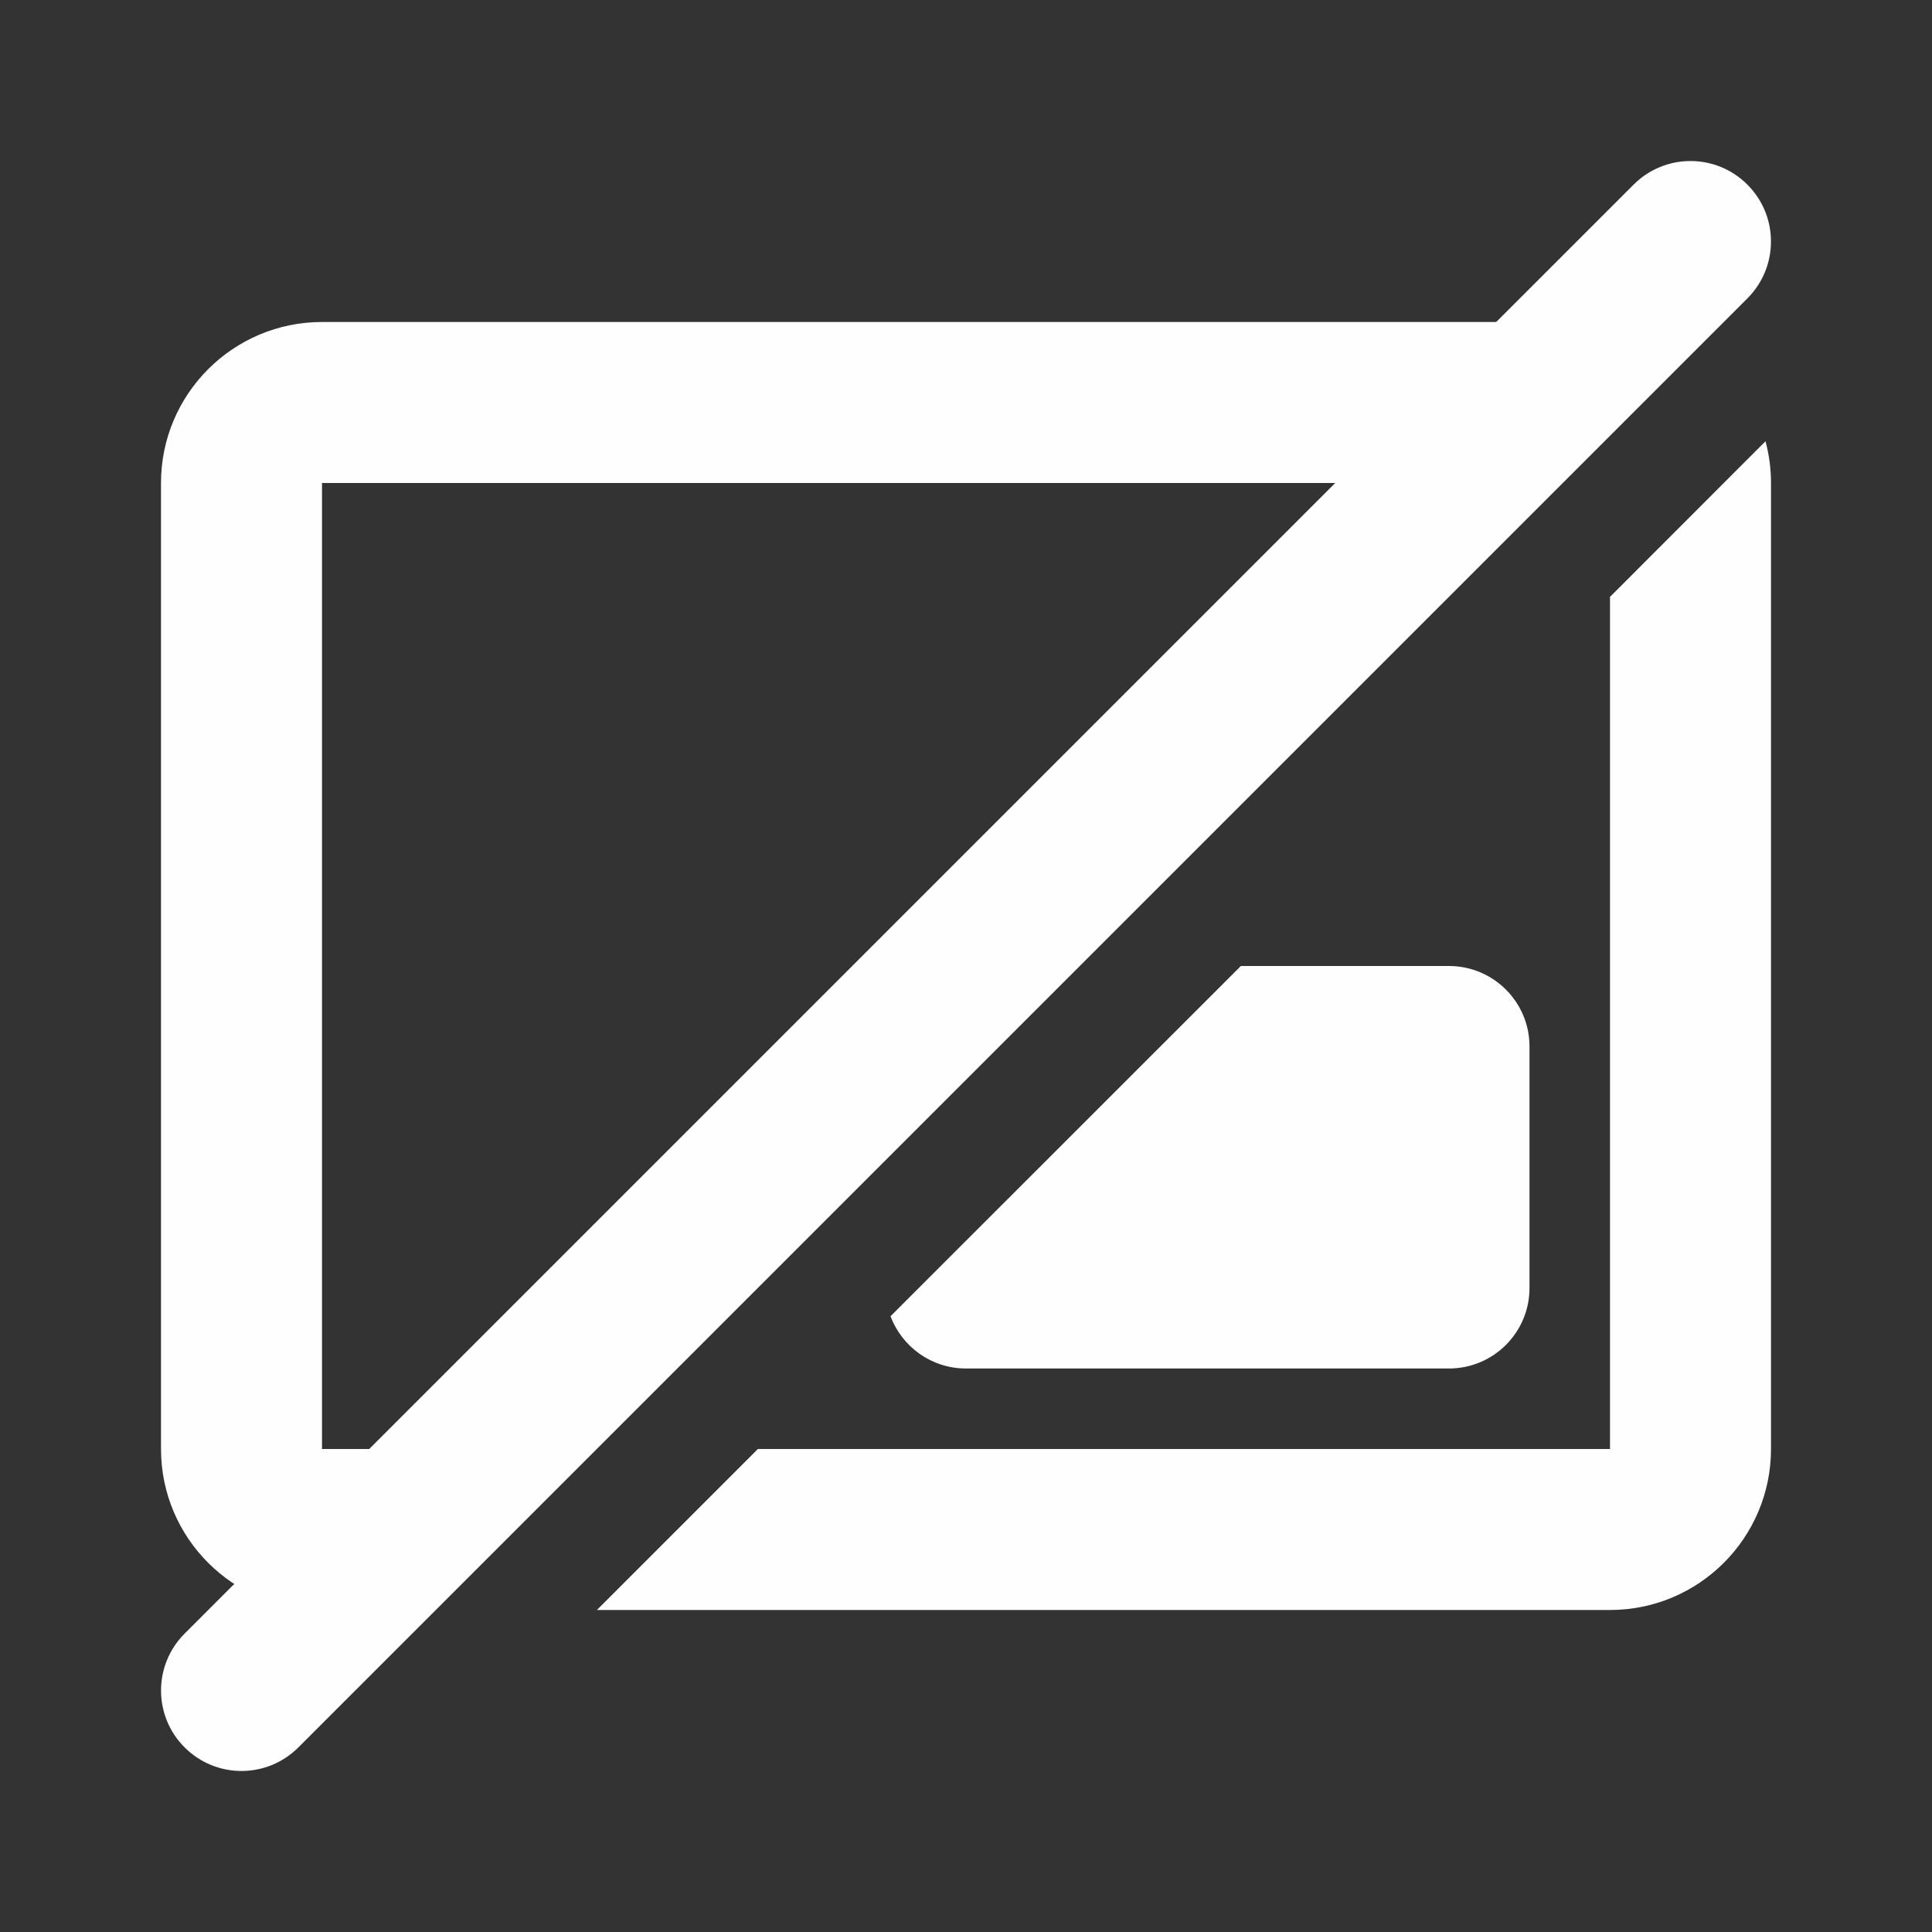 <svg width="18" height="18" viewBox="0 0 18 18" fill="none" xmlns="http://www.w3.org/2000/svg">
<rect x="0" y="0" width="18" height="18" fill="#333333" stroke="none"/>
<path fill-rule="evenodd" clip-rule="evenodd" d="M16.28 1.72C16.573 2.013 16.573 2.487 16.28 2.78L2.78 16.28C2.487 16.573 2.013 16.573 1.72 16.28C1.427 15.987 1.427 15.513 1.72 15.22L15.22 1.72C15.513 1.427 15.987 1.427 16.28 1.72Z" fill="#FEFEFE"/>
<path d="M9.439 9H9C8.586 9 8.25 9.336 8.25 9.75V10.189L9.439 9Z" fill="#FEFEFE"/>
<path d="M8.297 12.263C8.404 12.548 8.678 12.75 9 12.75H13.5C13.914 12.75 14.25 12.414 14.25 12V9.75C14.25 9.336 13.914 9 13.5 9H11.561L8.297 12.263Z" fill="#FEFEFE"/>
<path d="M15.389 3.051C15.265 3.018 15.134 3 15 3H3C2.172 3 1.5 3.672 1.5 4.5V13.5C1.5 14.328 2.172 15 3 15H3.439L4.939 13.5H3V4.5H13.939L15.389 3.051Z" fill="#FEFEFE"/>
<path d="M16.449 4.111L15 5.561V13.5H7.061L5.561 15H15C15.828 15 16.5 14.328 16.5 13.5V4.5C16.5 4.366 16.482 4.235 16.449 4.111Z" fill="#FEFEFE"/>
</svg>
